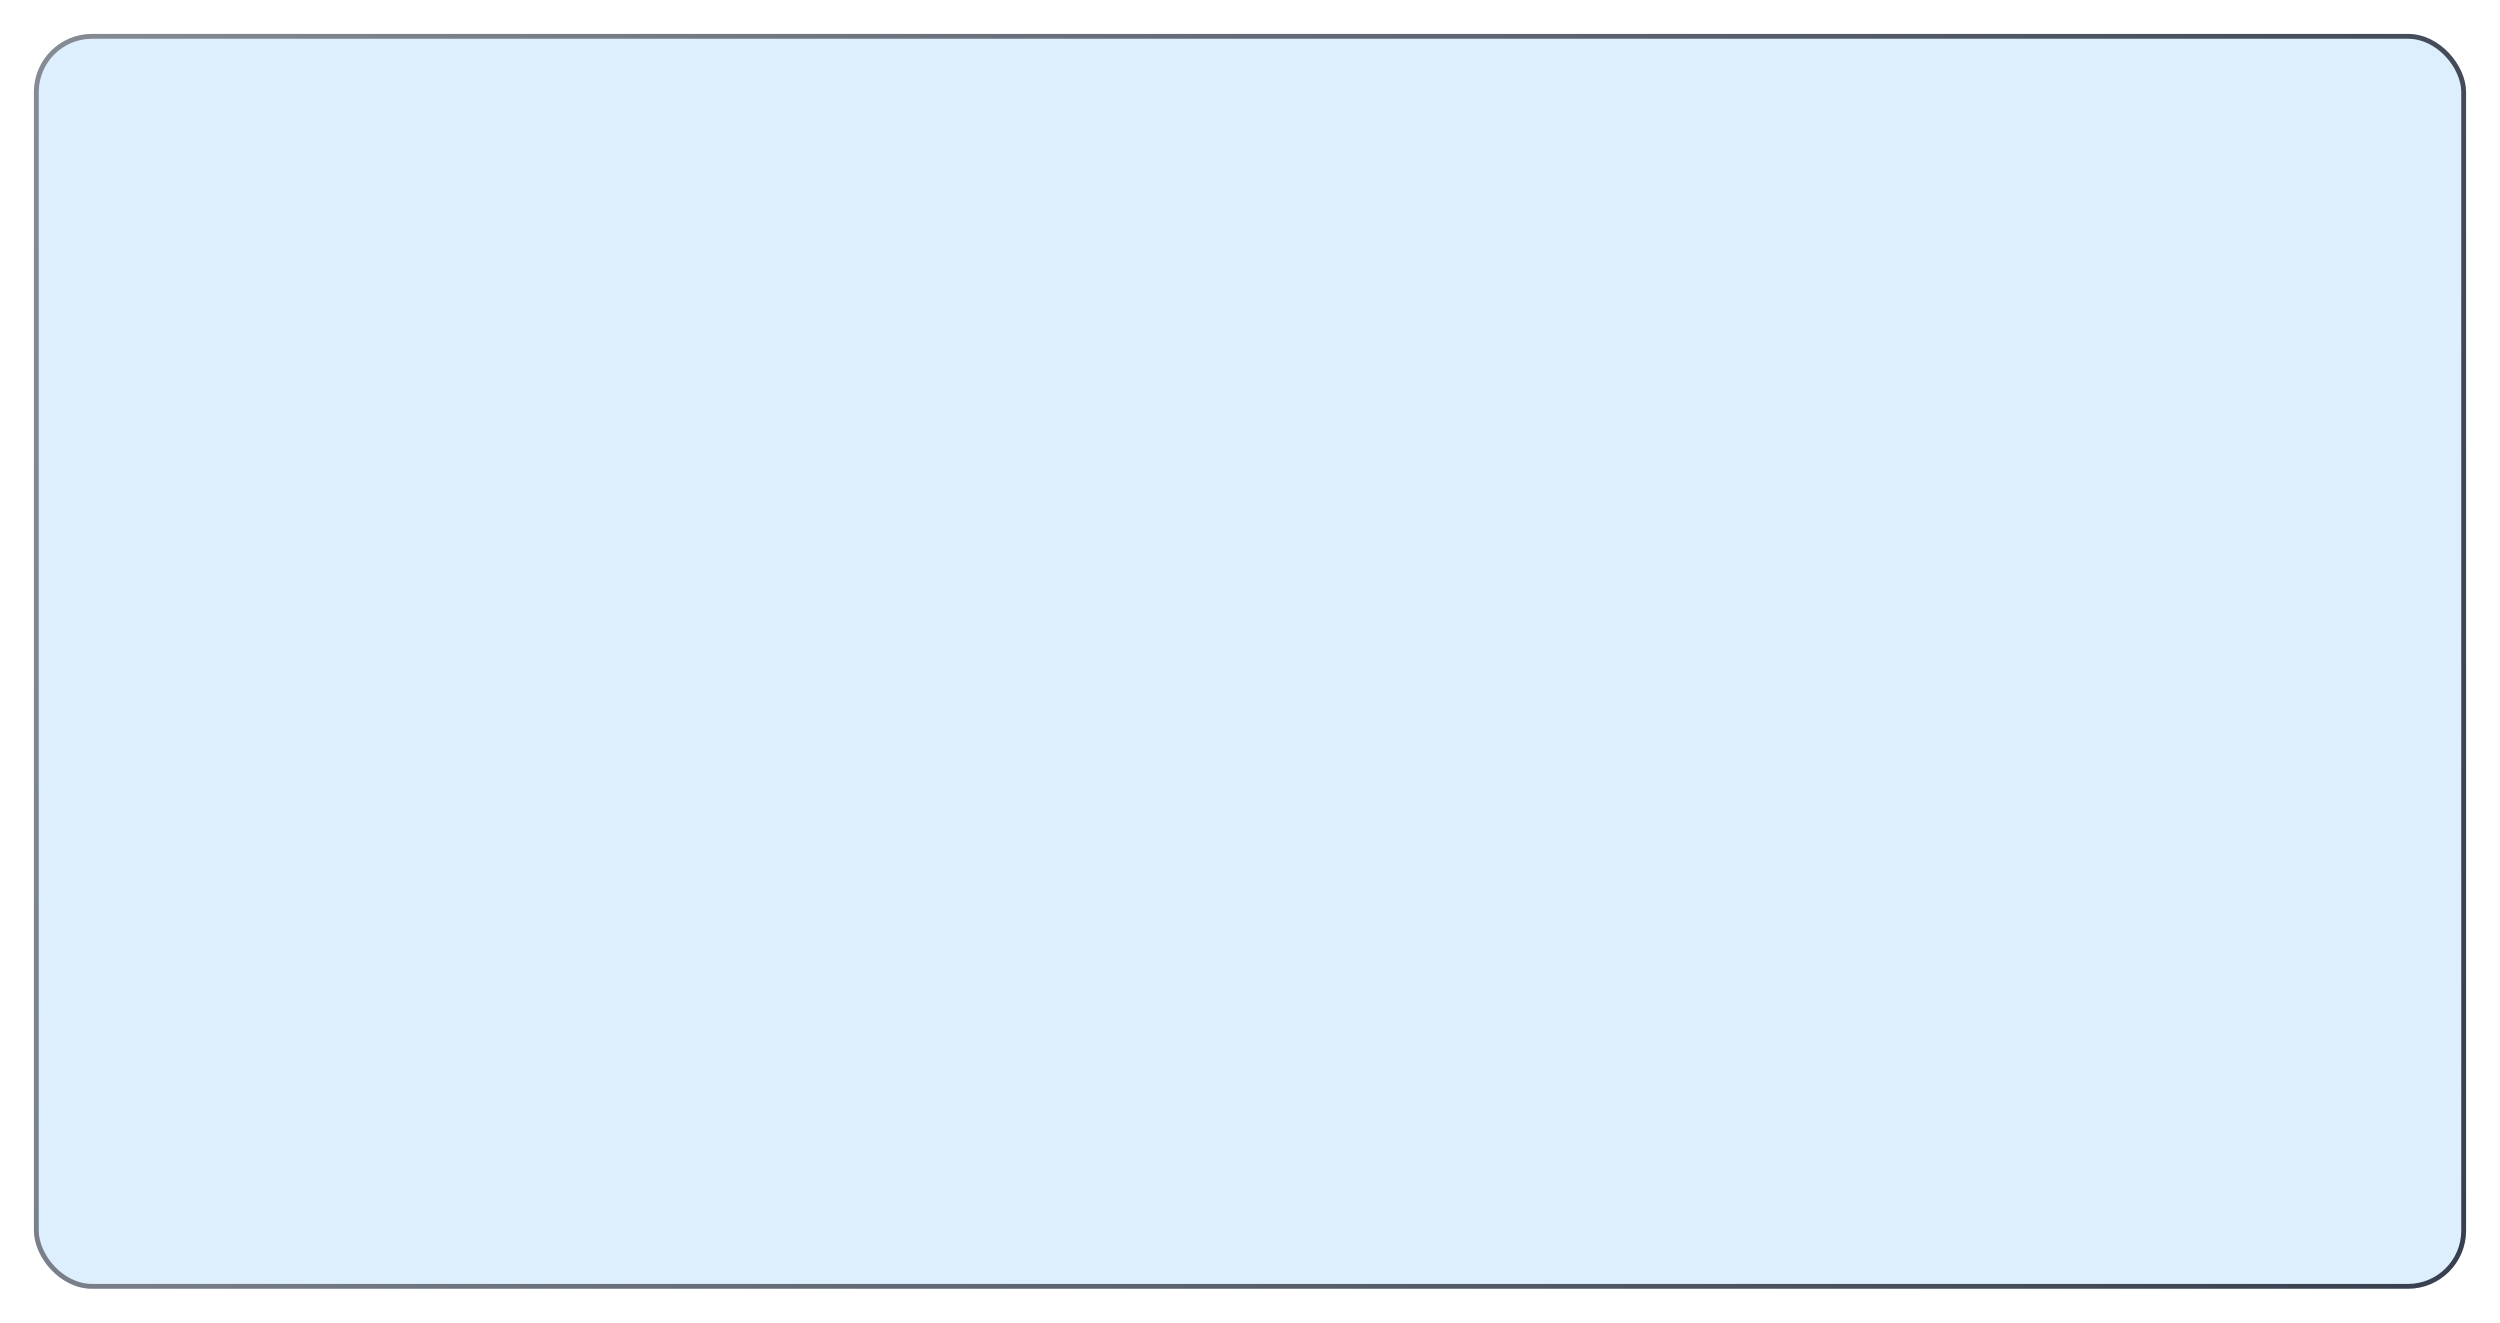 <svg xmlns="http://www.w3.org/2000/svg" width="516" height="273" fill="none"><g filter="url(#a)"><rect width="502" height="259" x="11" y="3" fill="#2096EC" fill-opacity=".15" rx="12"/><rect width="501" height="258" x="11.5" y="3.5" stroke="url(#b)" rx="11.5"/></g><defs><linearGradient id="b" x1="-774.271" x2="598.192" y1="-382.047" y2="93.082" gradientUnits="userSpaceOnUse"><stop stop-color="#fff"/><stop offset="1" stop-color="#343C4B"/></linearGradient><filter id="a" width="542" height="299" x="-9" y="-17" color-interpolation-filters="sRGB" filterUnits="userSpaceOnUse"><feFlood flood-opacity="0" result="BackgroundImageFix"/><feGaussianBlur in="BackgroundImage" stdDeviation="10"/><feComposite in2="SourceAlpha" operator="in" result="effect1_backgroundBlur"/><feColorMatrix in="SourceAlpha" values="0 0 0 0 0 0 0 0 0 0 0 0 0 0 0 0 0 0 127 0"/><feOffset dx="-4" dy="4"/><feGaussianBlur stdDeviation="3.5"/><feColorMatrix values="0 0 0 0 0.094 0 0 0 0 0.071 0 0 0 0 0.25 0 0 0 0.07 0"/><feBlend in2="effect1_backgroundBlur" result="effect2_dropShadow"/><feBlend in="SourceGraphic" in2="effect2_dropShadow" result="shape"/></filter></defs></svg>